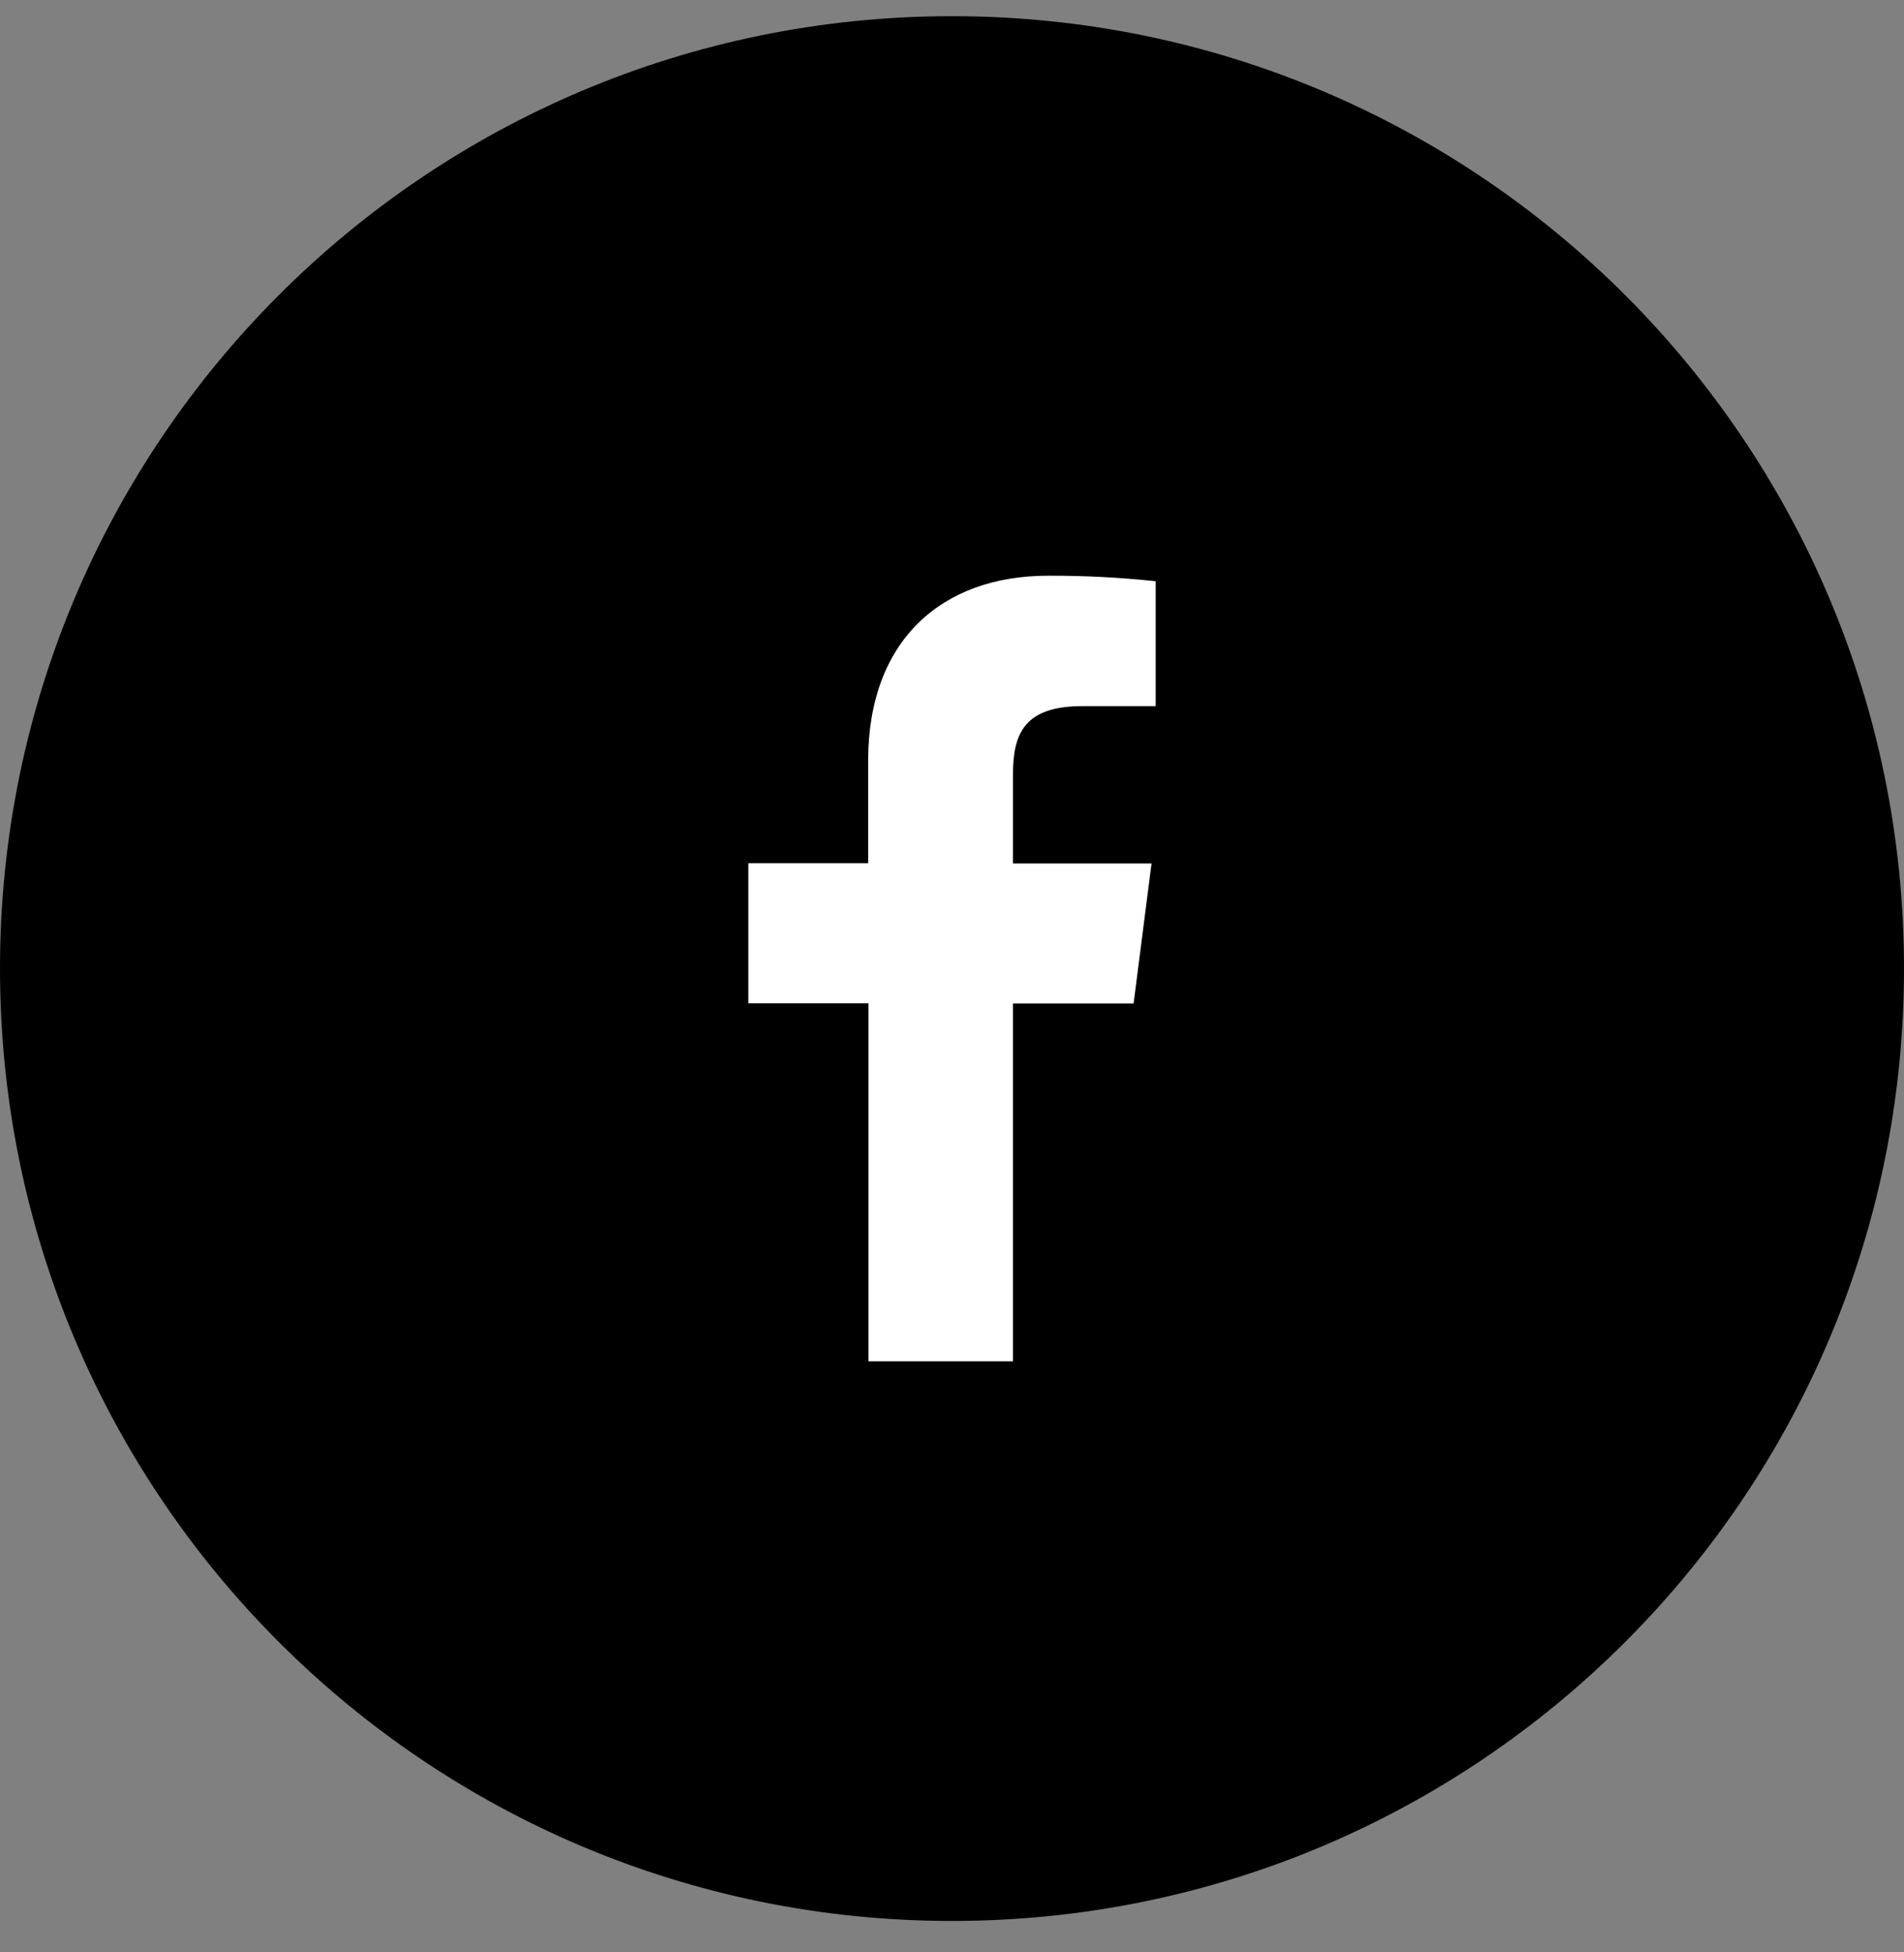 <svg width="40" height="41" viewBox="0 0 40 41" xmlns="http://www.w3.org/2000/svg">
<rect x="0" y="0" width="40" height="41" fill="#808080" stroke="none"/>
<g clip-path="url(#clip0_16_44)">
<path d="M40 20.34C40 9.294 31.046 0.34 20 0.34C8.954 0.34 0 9.294 0 20.34C0 31.386 8.954 40.34 20 40.34C31.046 40.34 40 31.386 40 20.34Z"/>
<path d="M21.281 28.587V21.074H23.815L24.192 18.133H21.281V16.259C21.281 15.41 21.517 14.829 22.735 14.829H24.279V12.206C23.528 12.126 22.773 12.087 22.018 12.09C19.777 12.09 18.239 13.458 18.239 15.968V18.127H15.721V21.069H18.245V28.587H21.281Z" fill="white"/>
</g>
<defs>
<clipPath id="clip0_16_44">
<rect width="40" height="40" fill="white" transform="translate(0 0.34)"/>
</clipPath>
</defs>
</svg>

